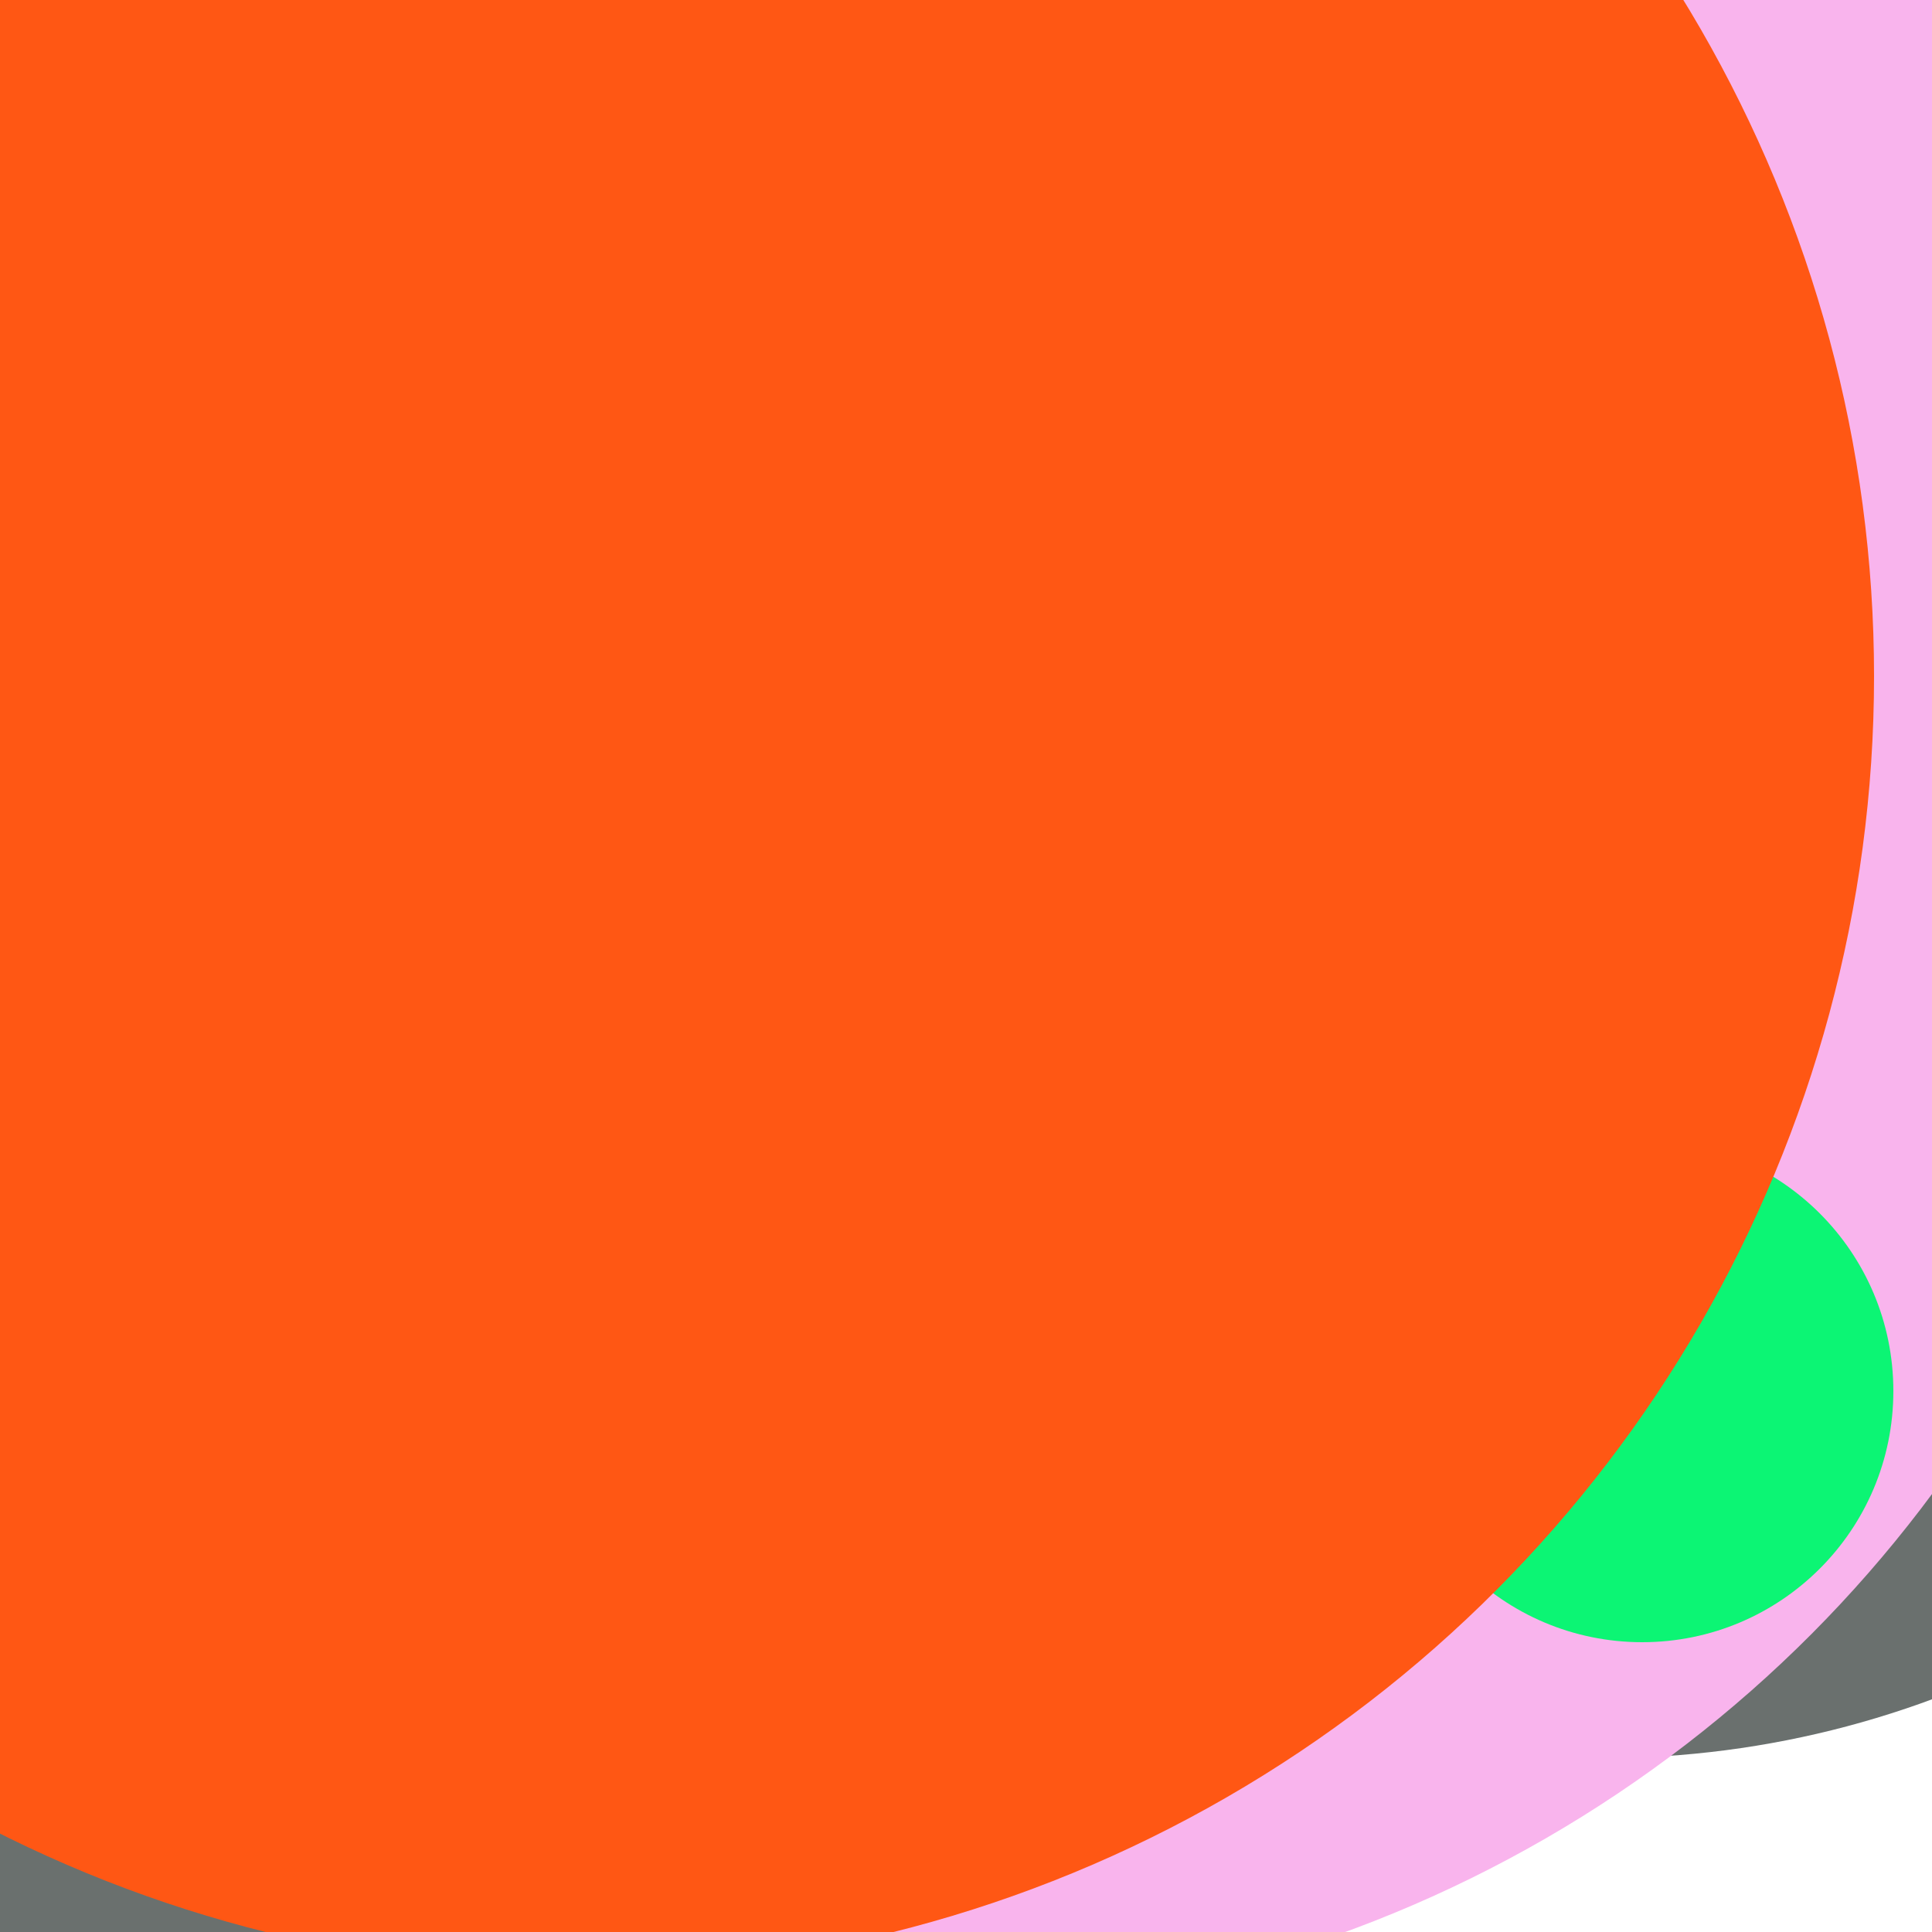 <svg xmlns="http://www.w3.org/2000/svg" preserveAspectRatio="xMinYMin meet" viewBox="0 0 777 777"><defs><filter id="f0" width="300%" height="300%" x="-100%" y="-100%"><feGaussianBlur in="SourceGraphic" stdDeviation="129"/></filter><filter id="f1" width="300%" height="300%" x="-100%" y="-100%"><feGaussianBlur in="SourceGraphic" stdDeviation="700"/></filter></defs><rect width="100%" height="100%" fill="#fff" /><circle cx="19%" cy="49%" r="67%" filter="url(#f1)" fill="#6a706e"></circle><circle cx="83%" cy="42%" r="49%" filter="url(#f1)" fill="#6a706e"></circle><circle cx="56%" cy="20%" r="19%" filter="url(#f0)" fill="#170312"></circle><circle cx="78%" cy="10%" r="33%" filter="url(#f0)" fill="#6a706e"></circle><circle cx="47%" cy="38%" r="66%" filter="url(#f0)" fill="#f9b4ed"></circle><circle cx="85%" cy="72%" r="13%" filter="url(#f0)" fill="#0cf574"></circle><circle cx="40%" cy="31%" r="31%" filter="url(#f0)" fill="#ff5714"></circle><circle cx="30%" cy="35%" r="67%" filter="url(#f0)" fill="#ff5714"></circle></svg>